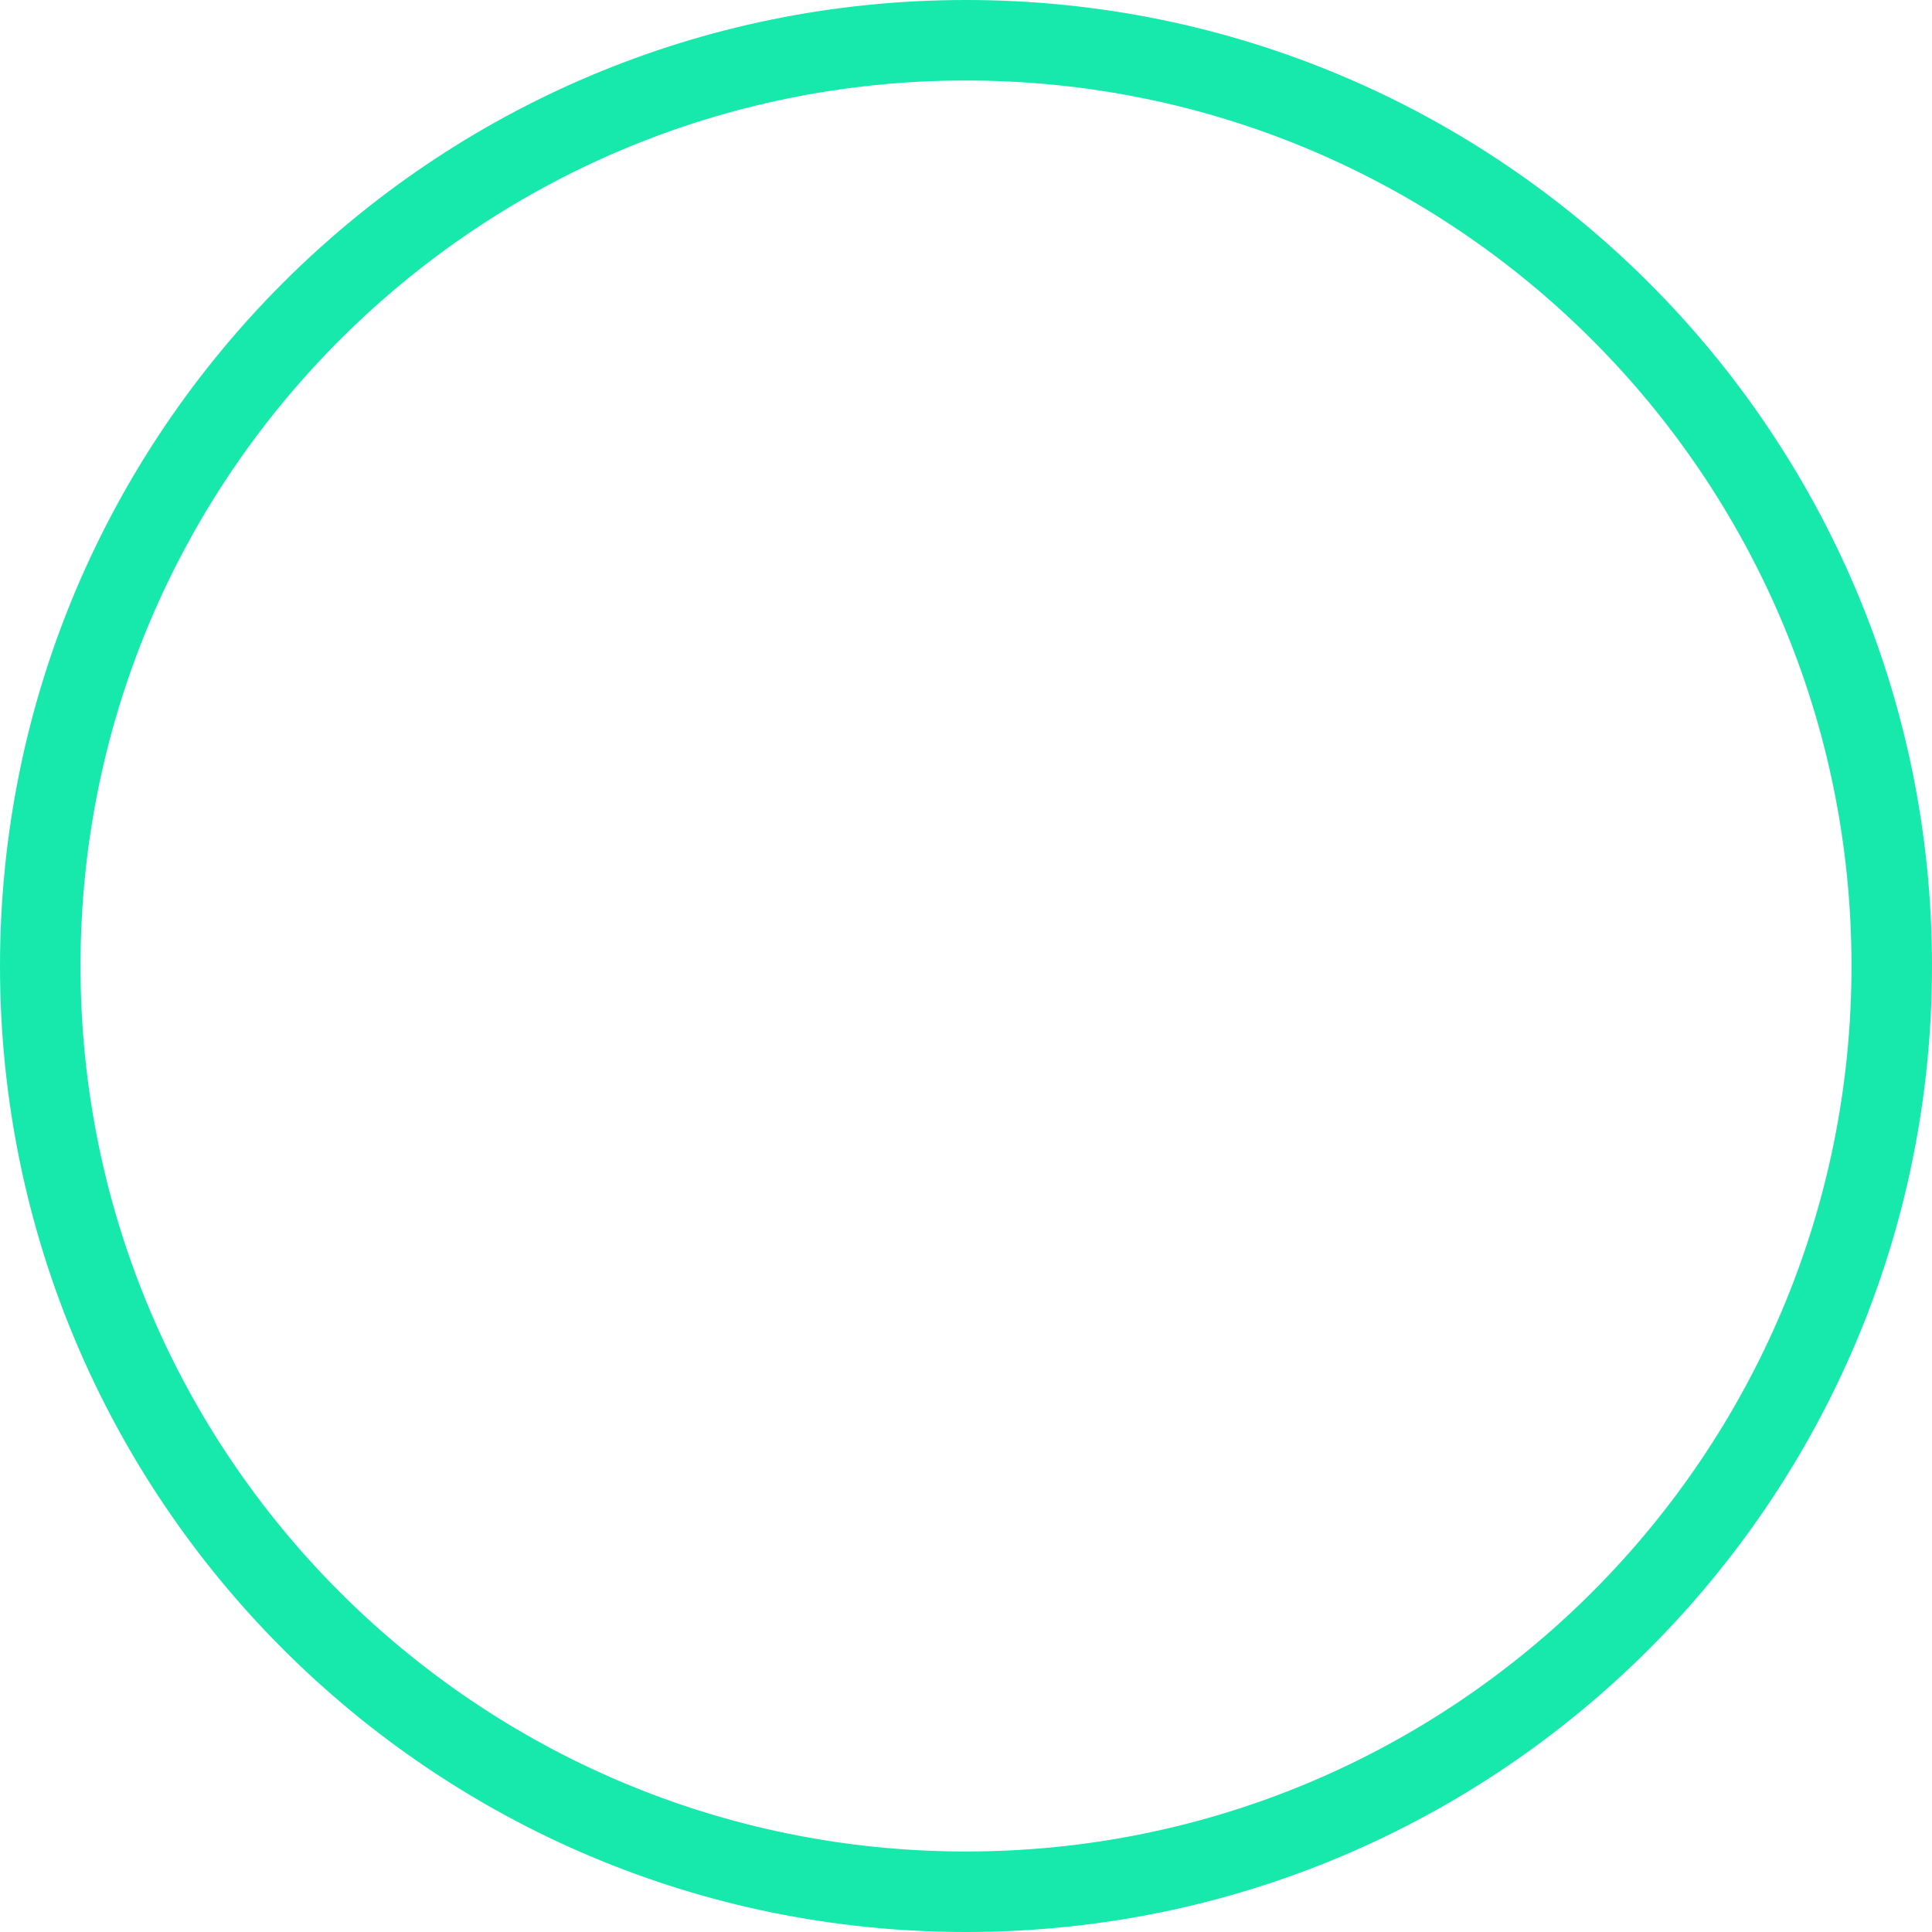 <?xml version="1.0" encoding="UTF-8"?>
<svg width="82px" height="82px" viewBox="0 0 82 82" version="1.1" xmlns="http://www.w3.org/2000/svg" xmlns:xlink="http://www.w3.org/1999/xlink">
    <!-- Generator: Sketch 48.1 (47250) - http://www.bohemiancoding.com/sketch -->
    <title>CONNECTED_RING</title>
    <desc>Created with Sketch.</desc>
    <defs></defs>
    <g id="Artboard" stroke="none" stroke-width="1" fill="none" fill-rule="evenodd" transform="translate(-524, -314)">
        <g id="ON_BUTTON" transform="translate(524, 314)" fill="#17E9AD" fill-rule="nonzero">
            <path d="M41,78.583 C61.757,78.583 78.583,61.757 78.583,41 C78.583,20.243 61.757,3.417 41,3.417 C20.243,3.417 3.417,20.243 3.417,41 C3.417,61.757 20.243,78.583 41,78.583 Z M41,82 C18.356,82 0,63.644 0,41 C0,18.356 18.356,0 41,0 C63.644,0 82,18.356 82,41 C82,63.644 63.644,82 41,82 Z" id="CONNECTED_RING"></path>
        </g>
    </g>
</svg>